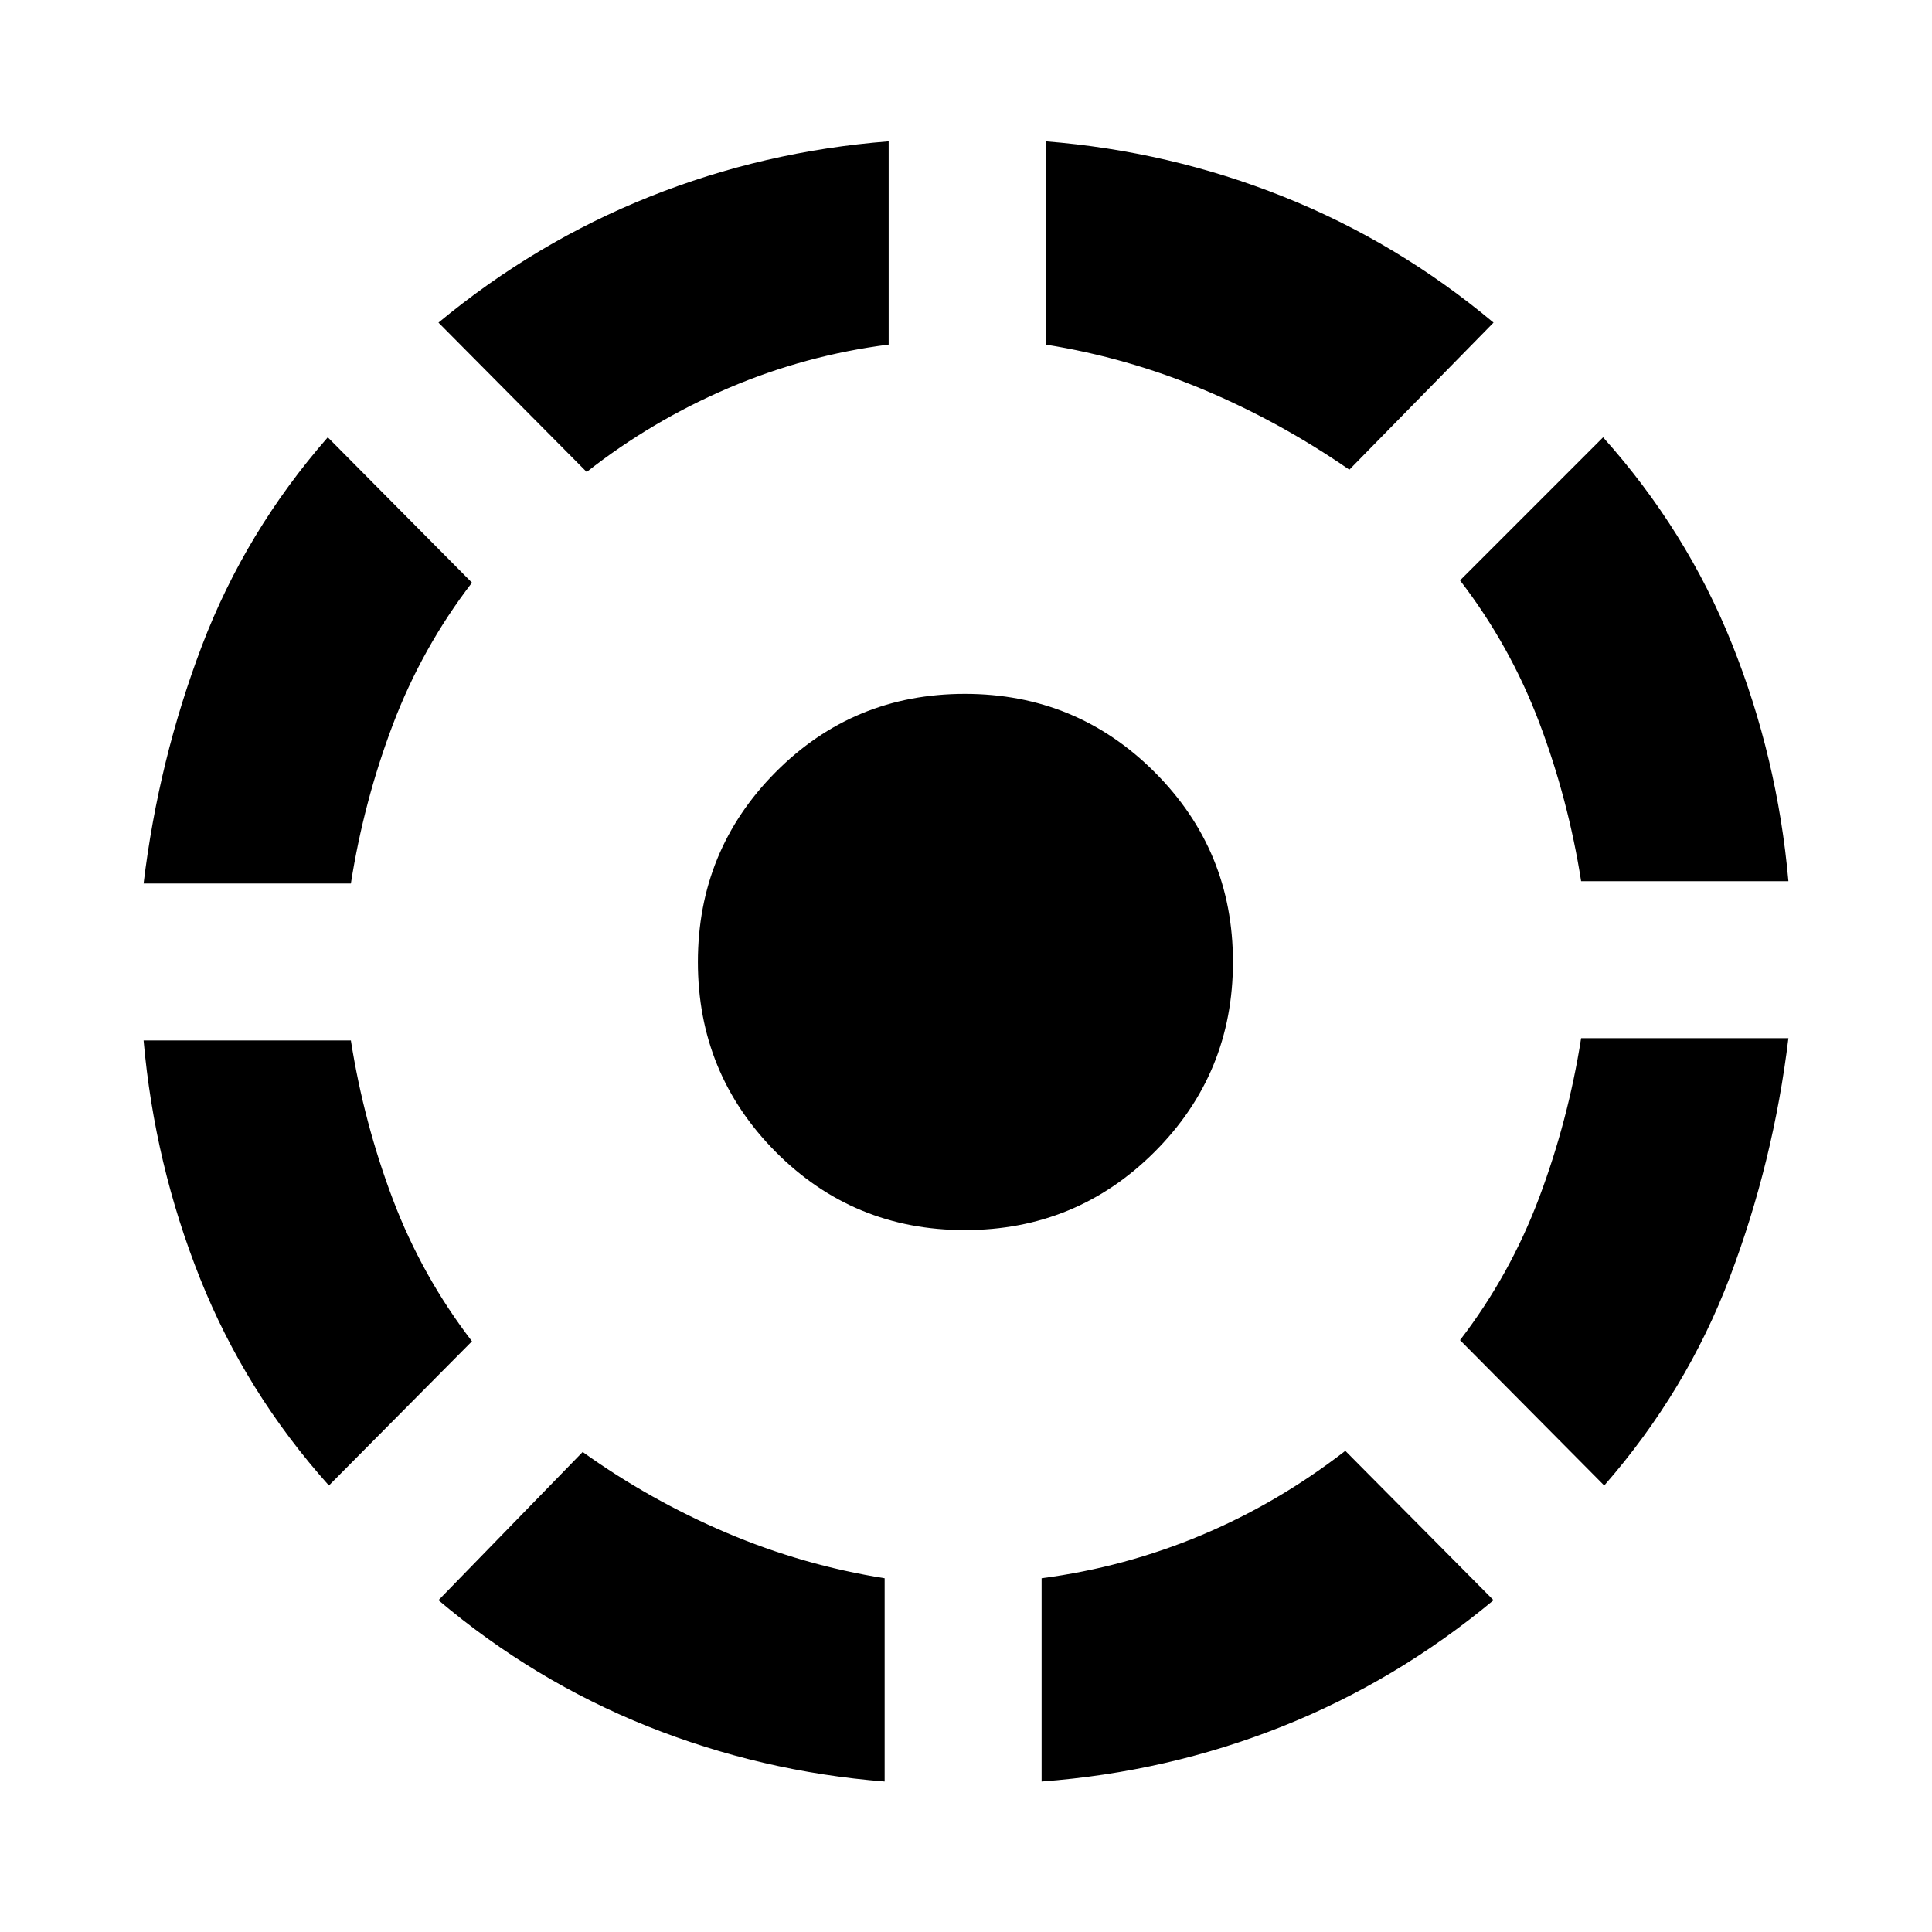 <svg xmlns="http://www.w3.org/2000/svg" height="24" viewBox="0 -960 960 960" width="24"><path d="M163.43-221.87q-41.45-46.26-64.05-102.97-22.6-56.7-28.03-118.16h103q6.41 40.78 20.85 78.94 14.45 38.17 39.32 70.54l-71.09 71.65ZM71.35-521q7.43-61.46 29-118.16 21.56-56.71 62.52-103.54l71.65 72.22q-24.87 32.37-39.32 70.54-14.44 38.16-20.85 78.94h-103ZM439.57-74.78q-61.46-4.87-117.95-27.5t-103.75-62.59l71.65-73.65q33.42 23.91 71.36 40.09 37.93 16.17 78.69 22.65v101Zm-148.05-650.7-73.65-74.22q48.26-39.95 104.97-62.58 56.7-22.63 118.73-27.5v101q-41.35 5.28-79.51 21.57-38.17 16.3-70.54 41.73Zm187.91 376.7q-55.41 0-94.03-38.9-38.62-38.91-38.62-94.32t38.62-94.32q38.62-38.9 94.03-38.9 55.42 0 94.32 38.9 38.9 38.91 38.9 94.32t-38.9 94.32q-38.9 38.9-94.32 38.9Zm38.14 274v-101q41.3-5.44 79.32-21.38 38.03-15.94 71.59-41.93l73.65 74.22q-48.17 40.1-105.08 62.76-56.92 22.66-119.48 27.33Zm152.91-651.83q-34.44-23.8-72.37-39.74-37.94-15.94-78.54-22.43v-101q61.45 4.87 118.13 27.5 56.67 22.63 104.43 62.58l-71.65 73.09Zm126.65 504.74-71.65-72.22q24.87-32.37 39.32-70.82 14.44-38.44 20.85-79.22h103q-7.43 61.46-29 118.45-21.56 56.98-62.52 103.81Zm-11.48-300.26q-6.41-40.78-20.85-78.94-14.45-38.17-39.32-70.54l71.09-71.09q41.45 46.26 64.05 102.69 22.6 56.42 28.03 117.88h-103Z"/></svg>